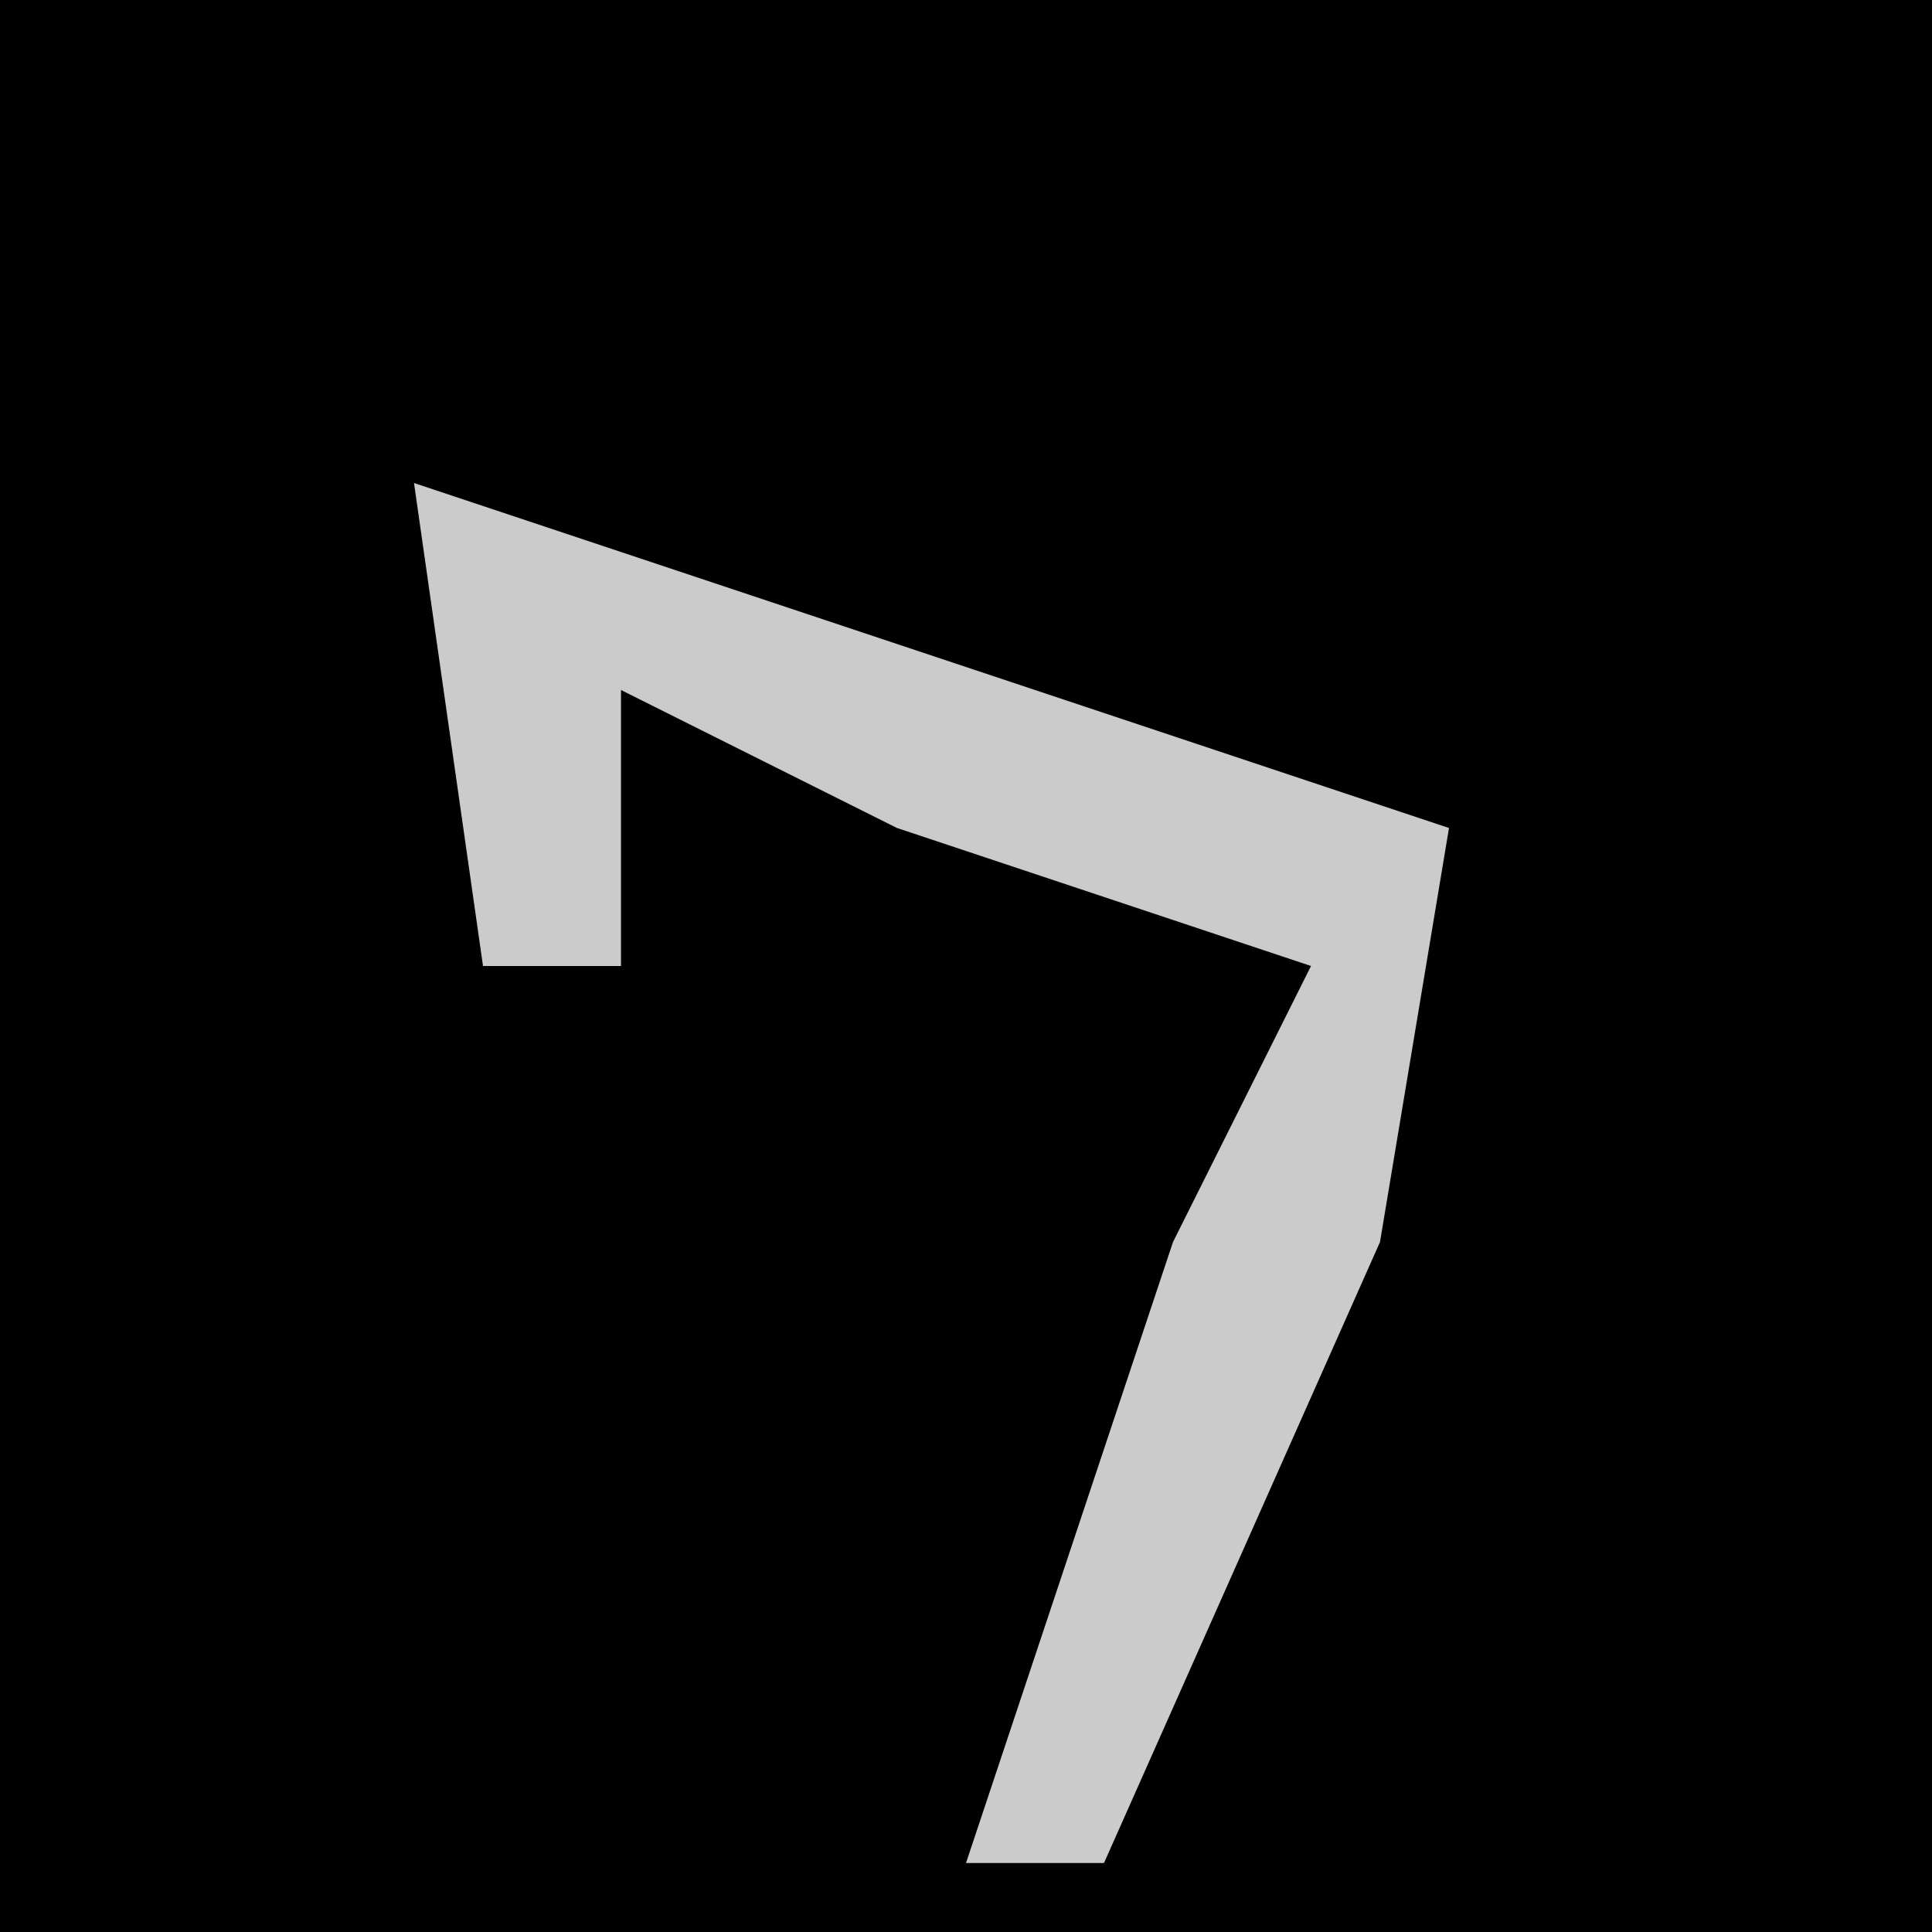 <?xml version="1.0" encoding="UTF-8"?>
<svg version="1.1" xmlns="http://www.w3.org/2000/svg" width="28" height="28">
<path d="M0,0 L28,0 L28,28 L0,28 Z " fill="#010101" transform="translate(0,0)"/>
<path d="M0,0 L9,3 L15,5 L14,11 L10,20 L8,20 L11,11 L13,7 L7,5 L3,3 L3,7 L1,7 Z " fill="#CBCBCB" transform="translate(6,7)"/>
</svg>
